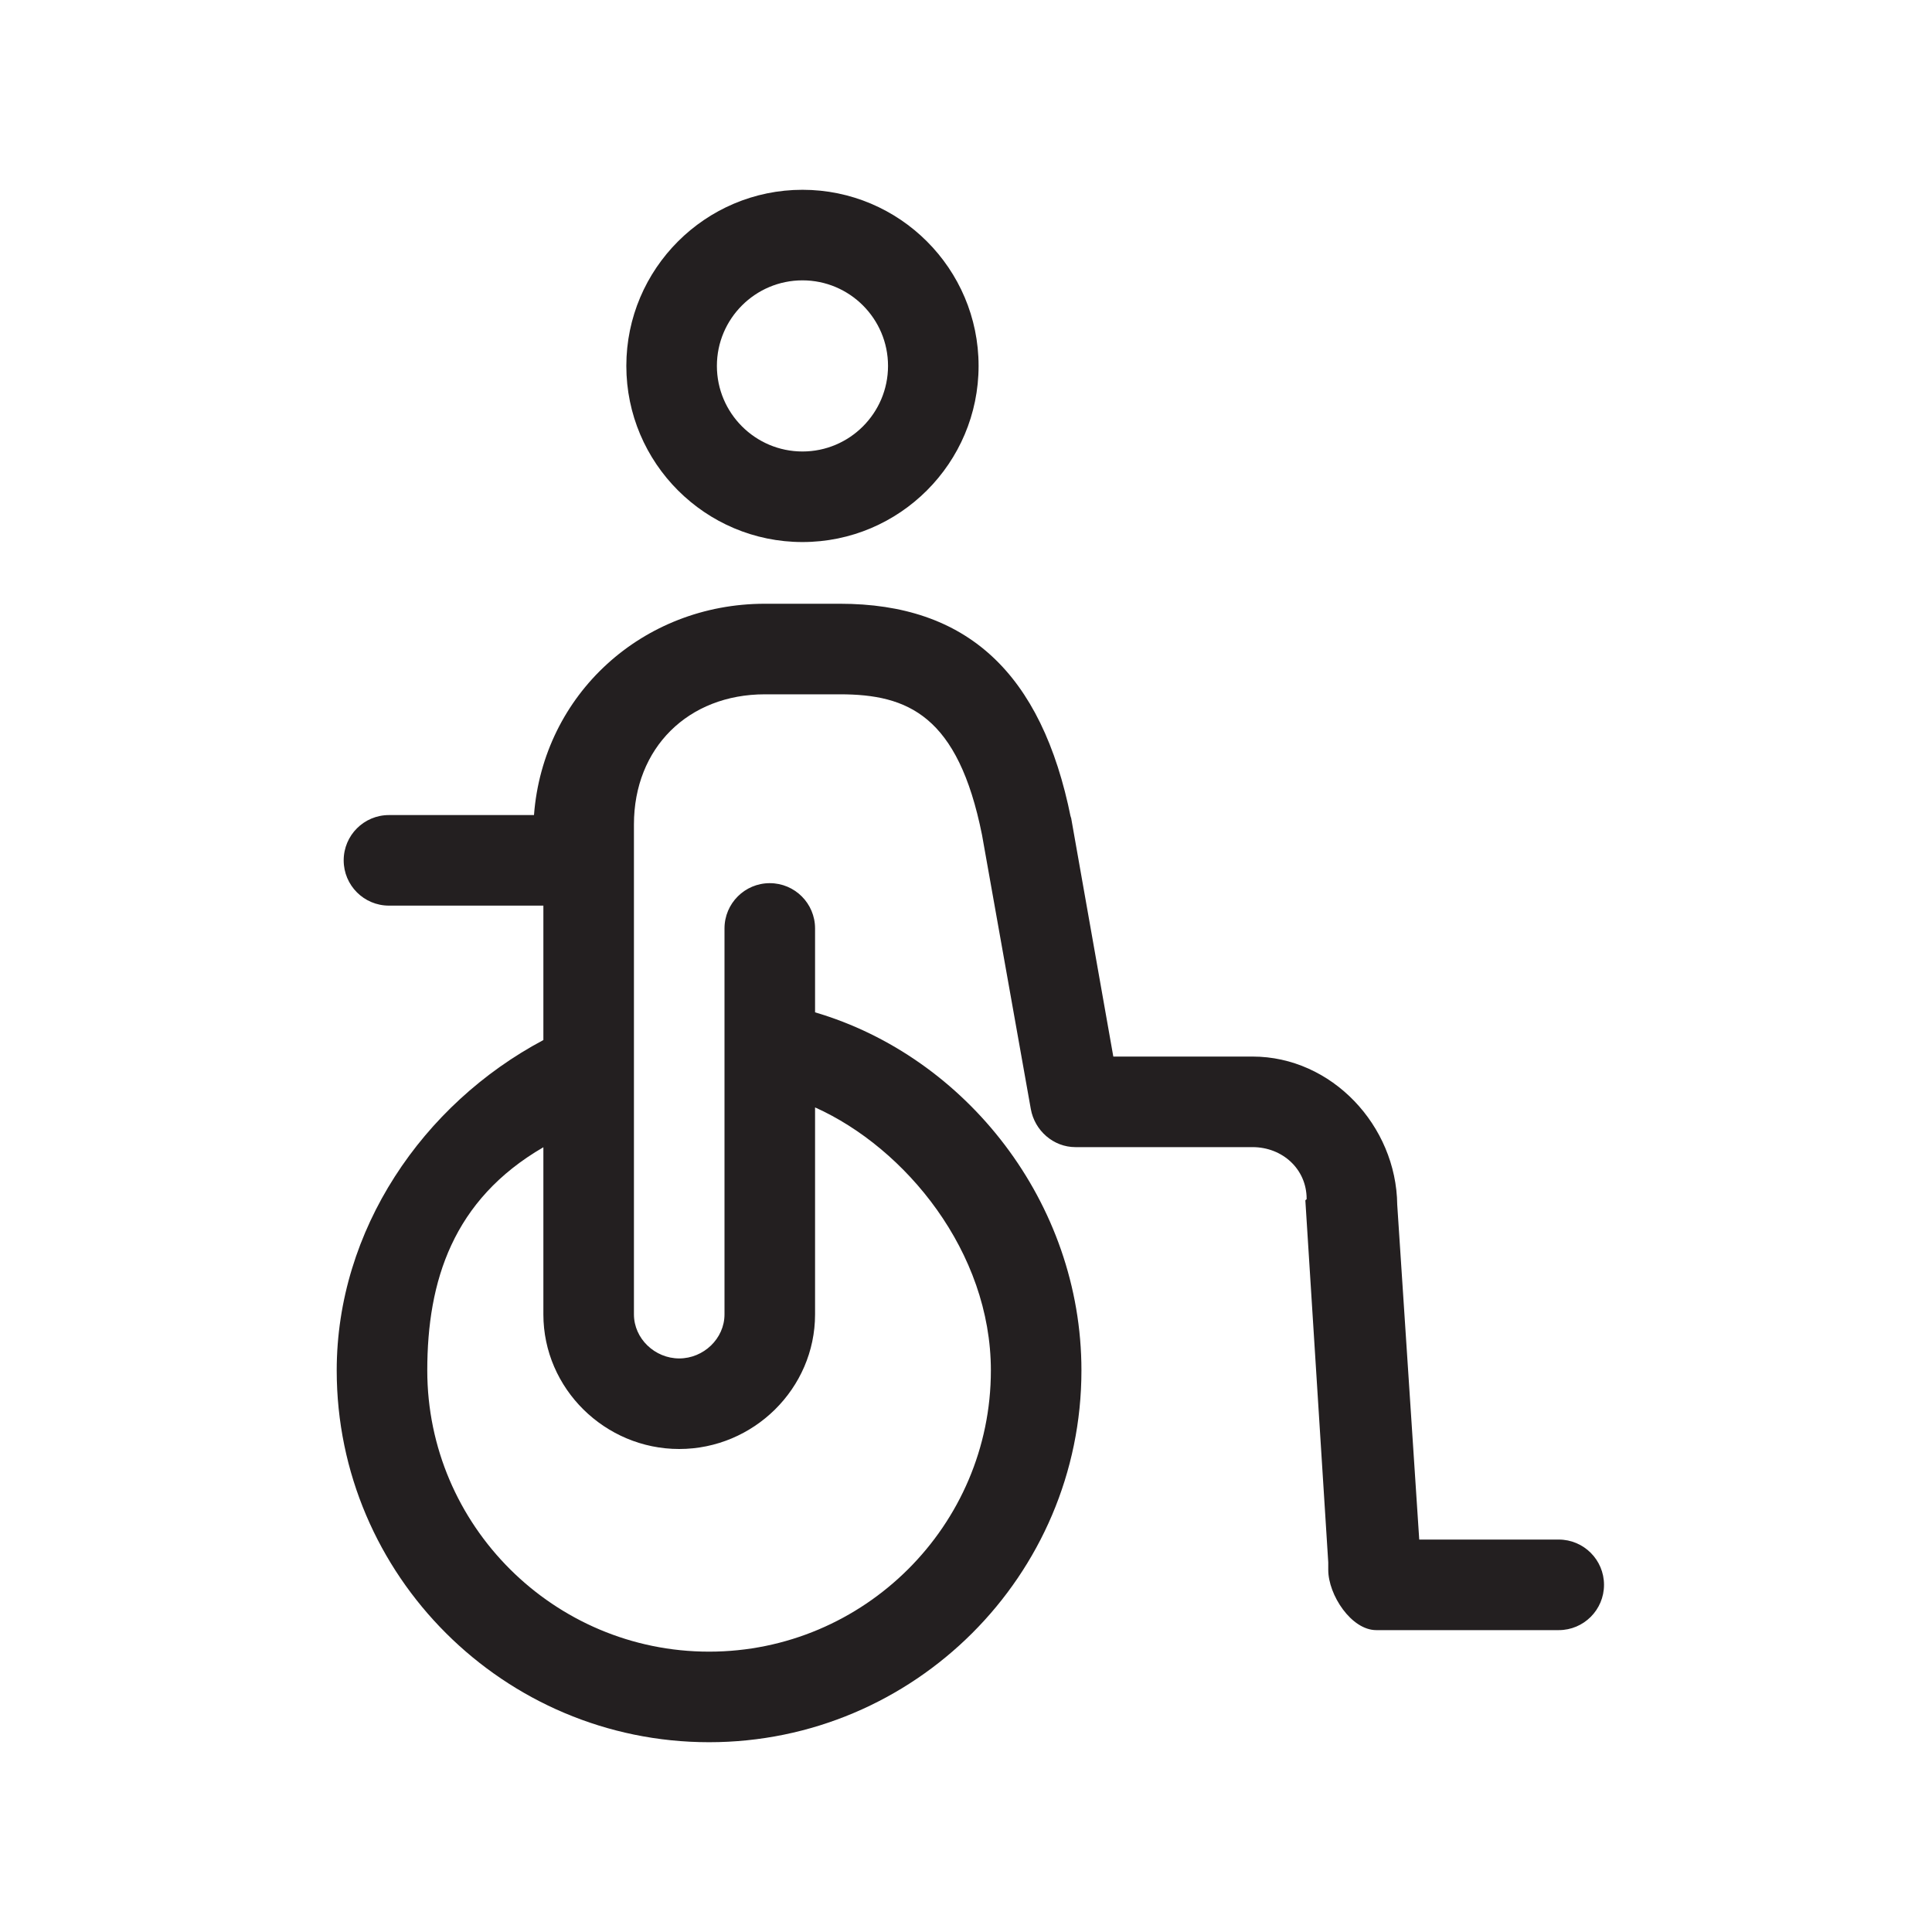 <?xml version="1.0" encoding="iso-8859-1"?>
<!-- Generator: Adobe Illustrator 18.1.1, SVG Export Plug-In . SVG Version: 6.00 Build 0)  -->
<!DOCTYPE svg PUBLIC "-//W3C//DTD SVG 1.1//EN" "http://www.w3.org/Graphics/SVG/1.1/DTD/svg11.dtd">
<svg version="1.1" xmlns="http://www.w3.org/2000/svg" xmlns:xlink="http://www.w3.org/1999/xlink" x="0px" y="0px"
	 viewBox="0 0 64 64" style="enable-background:new 0 0 64 64;" xml:space="preserve">
<g id="demographic-disability">
	<g>
		<path style="fill:#231F20;" d="M26.583,17.956c3.217,0,5.834-2.618,5.834-5.835S29.8,6.287,26.583,6.287s-5.835,2.617-5.835,5.834
			S23.365,17.956,26.583,17.956z M26.583,9.287c1.563,0,2.834,1.271,2.834,2.834s-1.271,2.835-2.834,2.835s-2.835-1.272-2.835-2.835
			S25.02,9.287,26.583,9.287z"/>
		<path style="fill:#231F20;" d="M35.824,45.398c0-5.565-3.824-10.393-8.824-11.863v-2.779c0-0.829-0.671-1.5-1.5-1.5
			s-1.5,0.671-1.5,1.5V43.54c0,0.805-0.695,1.46-1.5,1.46S21,44.345,21,43.54V31.756c0-0.001,0-0.002,0-0.004v-4.44
			C21,24.773,22.799,23,25.339,23h2.486c2.25,0,3.912,0.703,4.705,4.655l1.617,9.083C34.275,37.454,34.897,38,35.624,38h5.868
			c0.988,0,1.792,0.725,1.792,1.713c0,0.033-0.044,0.027-0.042,0.06L44,51.756v0.248C44,52.832,44.763,54,45.591,54h6.044
			c0.828,0,1.5-0.672,1.5-1.5s-0.672-1.5-1.5-1.5h-4.621l-0.729-11.094C46.255,37.289,44.116,35,41.492,35H36.88l-1.4-7.921
			c-0.001-0.005-0.003-0.05-0.004-0.055c-0.001-0.005,0,0.078-0.001,0.073C34.507,22.262,32.006,20,27.825,20h-2.486
			c-4.054,0-7.346,3-7.65,7h-4.804c-0.829,0-1.5,0.671-1.5,1.5s0.671,1.5,1.5,1.5H18v1.756v2.697c-4,2.125-6.846,6.295-6.846,10.945
			c0,6.791,5.545,12.315,12.336,12.315C30.279,57.714,35.824,52.189,35.824,45.398z M14.154,45.398c0-2.962,0.846-5.653,3.846-7.394
			v5.536c0,2.459,2.041,4.46,4.5,4.46s4.5-2.001,4.5-4.46v-6.856c3,1.348,5.824,4.788,5.824,8.714c0,5.137-4.198,9.315-9.335,9.315
			C18.353,54.714,14.154,50.535,14.154,45.398z"/>
	</g>
</g>
<g id="Layer_1">
</g>
</svg>
